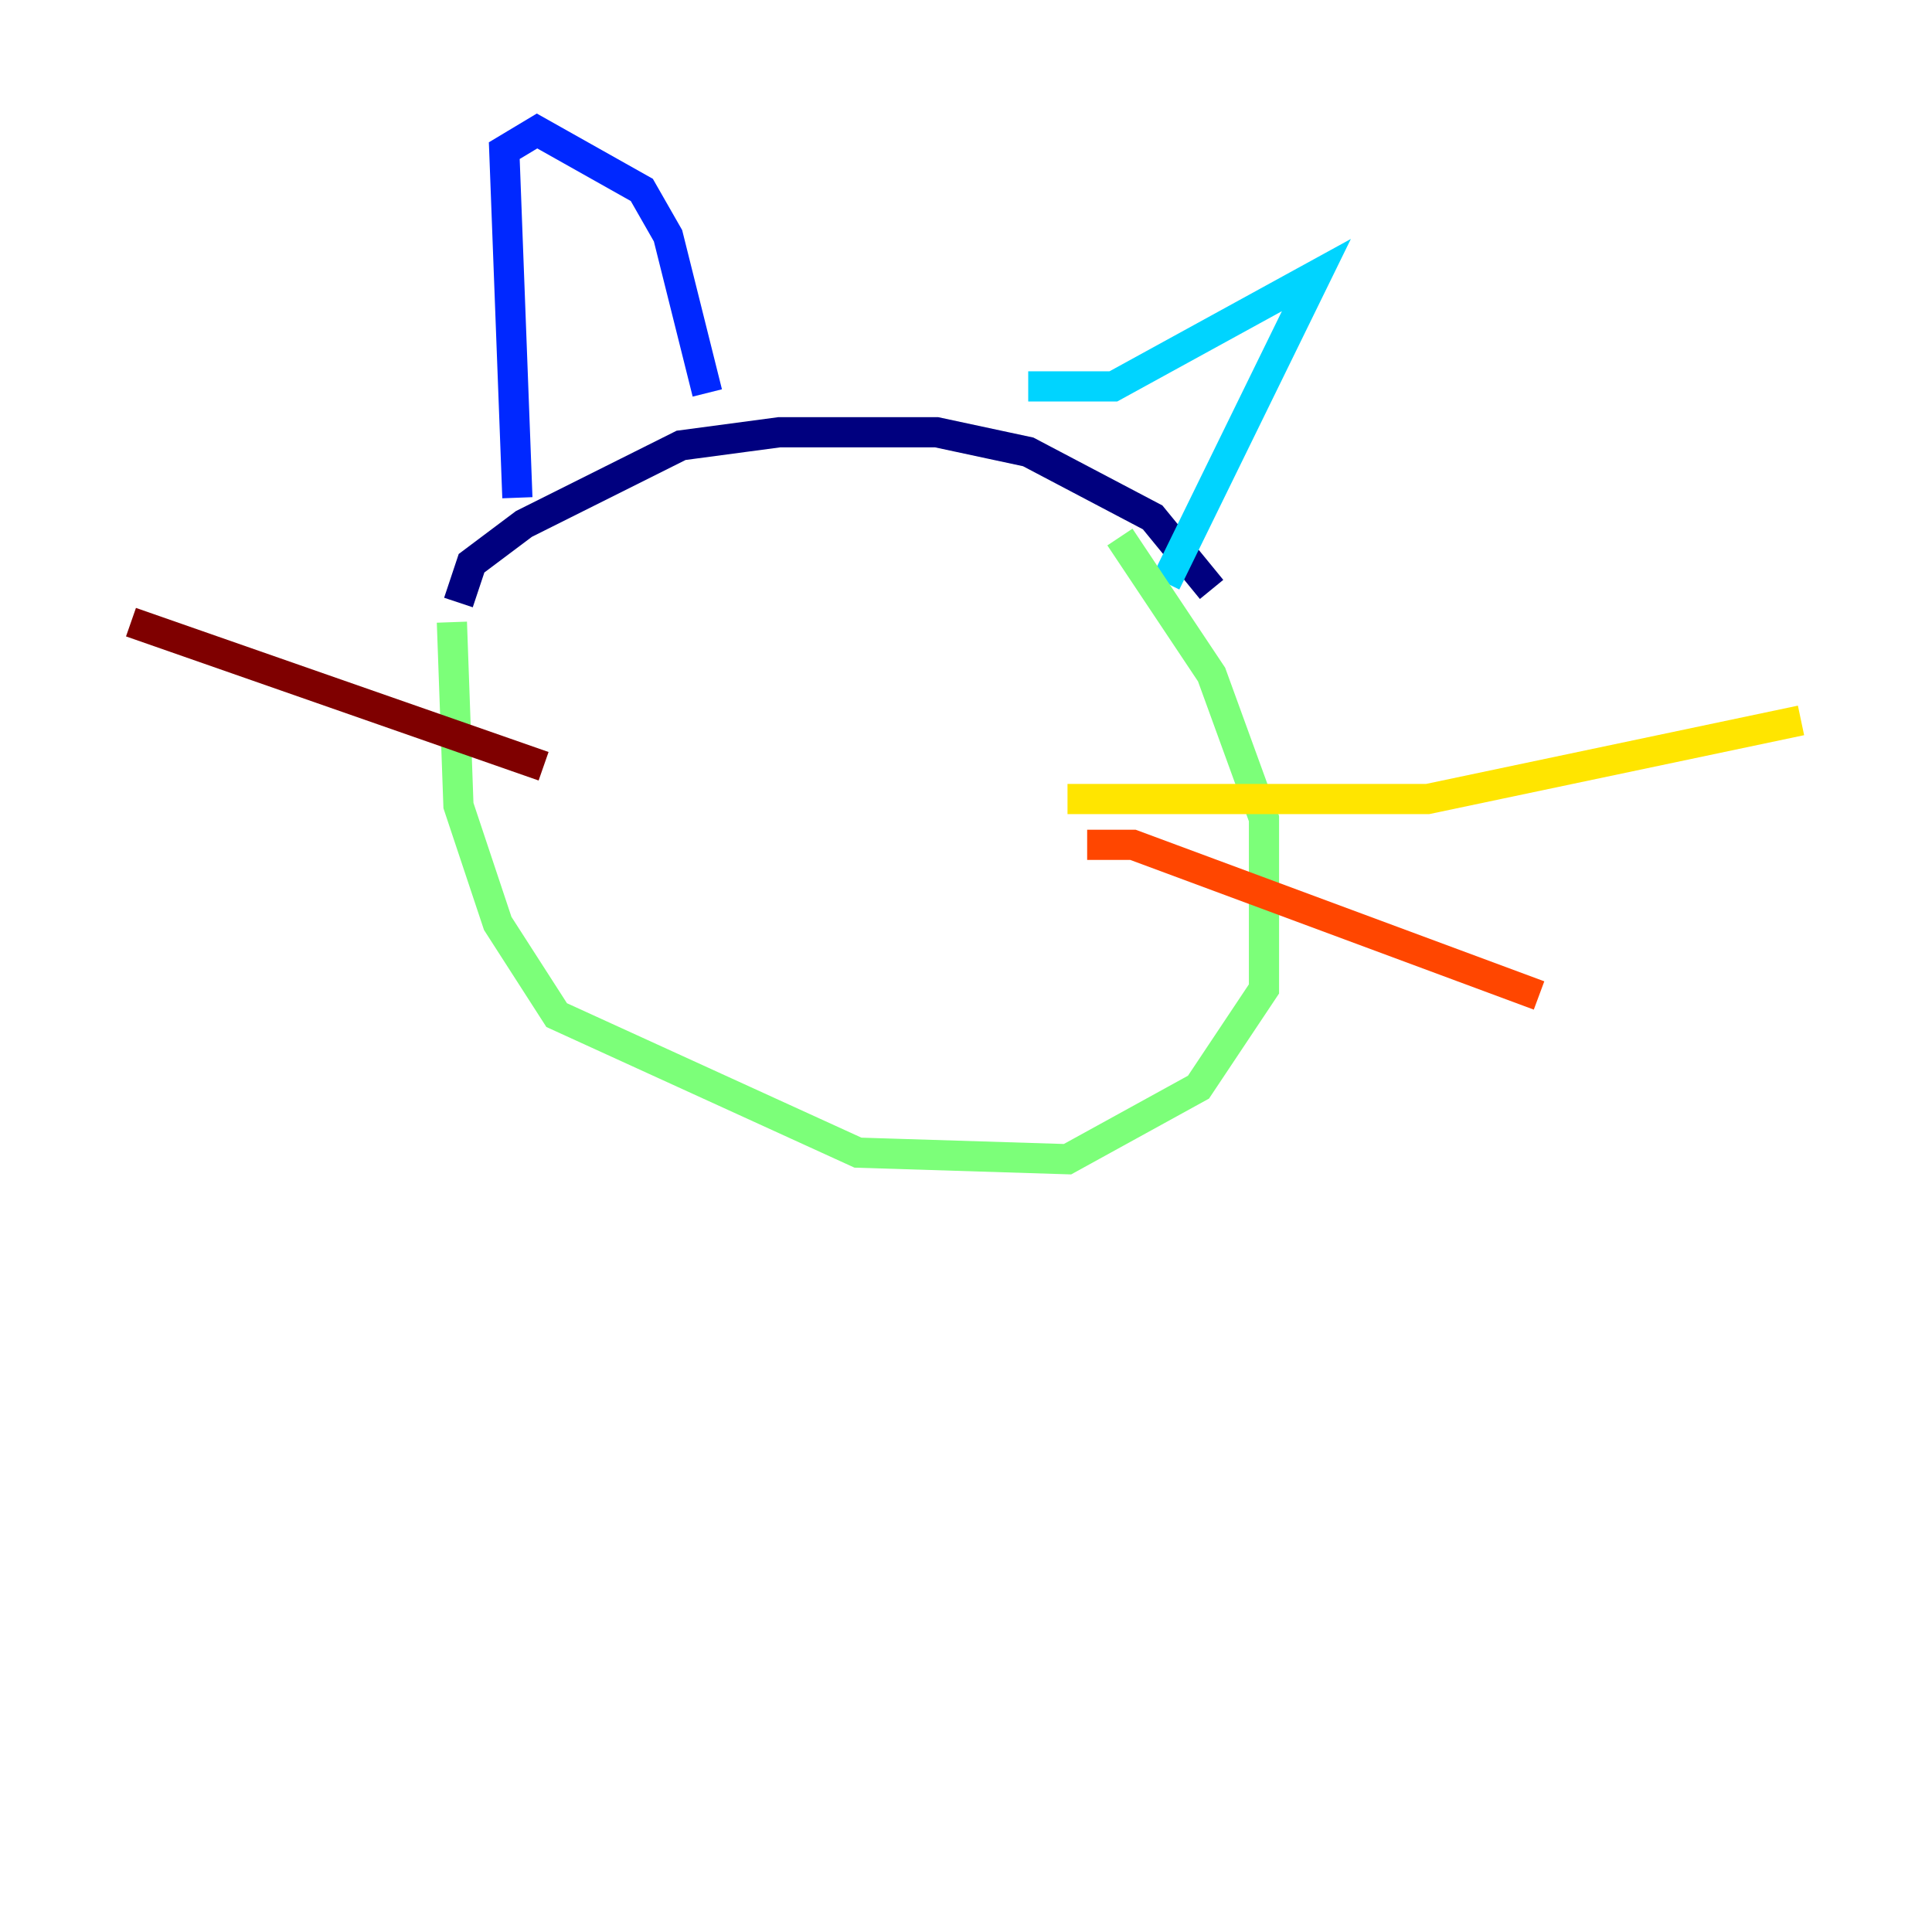<?xml version="1.0" encoding="utf-8" ?>
<svg baseProfile="tiny" height="128" version="1.2" viewBox="0,0,128,128" width="128" xmlns="http://www.w3.org/2000/svg" xmlns:ev="http://www.w3.org/2001/xml-events" xmlns:xlink="http://www.w3.org/1999/xlink"><defs /><polyline fill="none" points="30.373,39.919 31.241,37.315 34.712,34.712 45.125,29.505 51.634,28.637 62.047,28.637 68.122,29.939 76.366,34.278 80.271,39.051" stroke="#00007f" stroke-width="2" /><polyline fill="none" points="34.278,32.976 33.41,9.98 35.58,8.678 42.522,12.583 44.258,15.62 46.861,26.034" stroke="#0028ff" stroke-width="2" /><polyline fill="none" points="68.122,25.6 73.763,25.6 87.214,18.224 77.234,38.617" stroke="#00d4ff" stroke-width="2" /><polyline fill="none" points="29.939,41.22 30.373,53.37 32.976,61.18 36.881,67.254 56.841,76.366 70.725,76.8 79.403,72.027 83.742,65.519 83.742,54.237 80.271,44.691 74.197,35.58" stroke="#7cff79" stroke-width="2" /><polyline fill="none" points="70.725,52.936 94.59,52.936 119.322,47.729" stroke="#ffe500" stroke-width="2" /><polyline fill="none" points="72.027,55.973 75.064,55.973 101.966,65.953" stroke="#ff4600" stroke-width="2" /><polyline fill="none" points="36.014,50.766 8.678,41.22" stroke="#7f0000" stroke-width="2" /></svg>